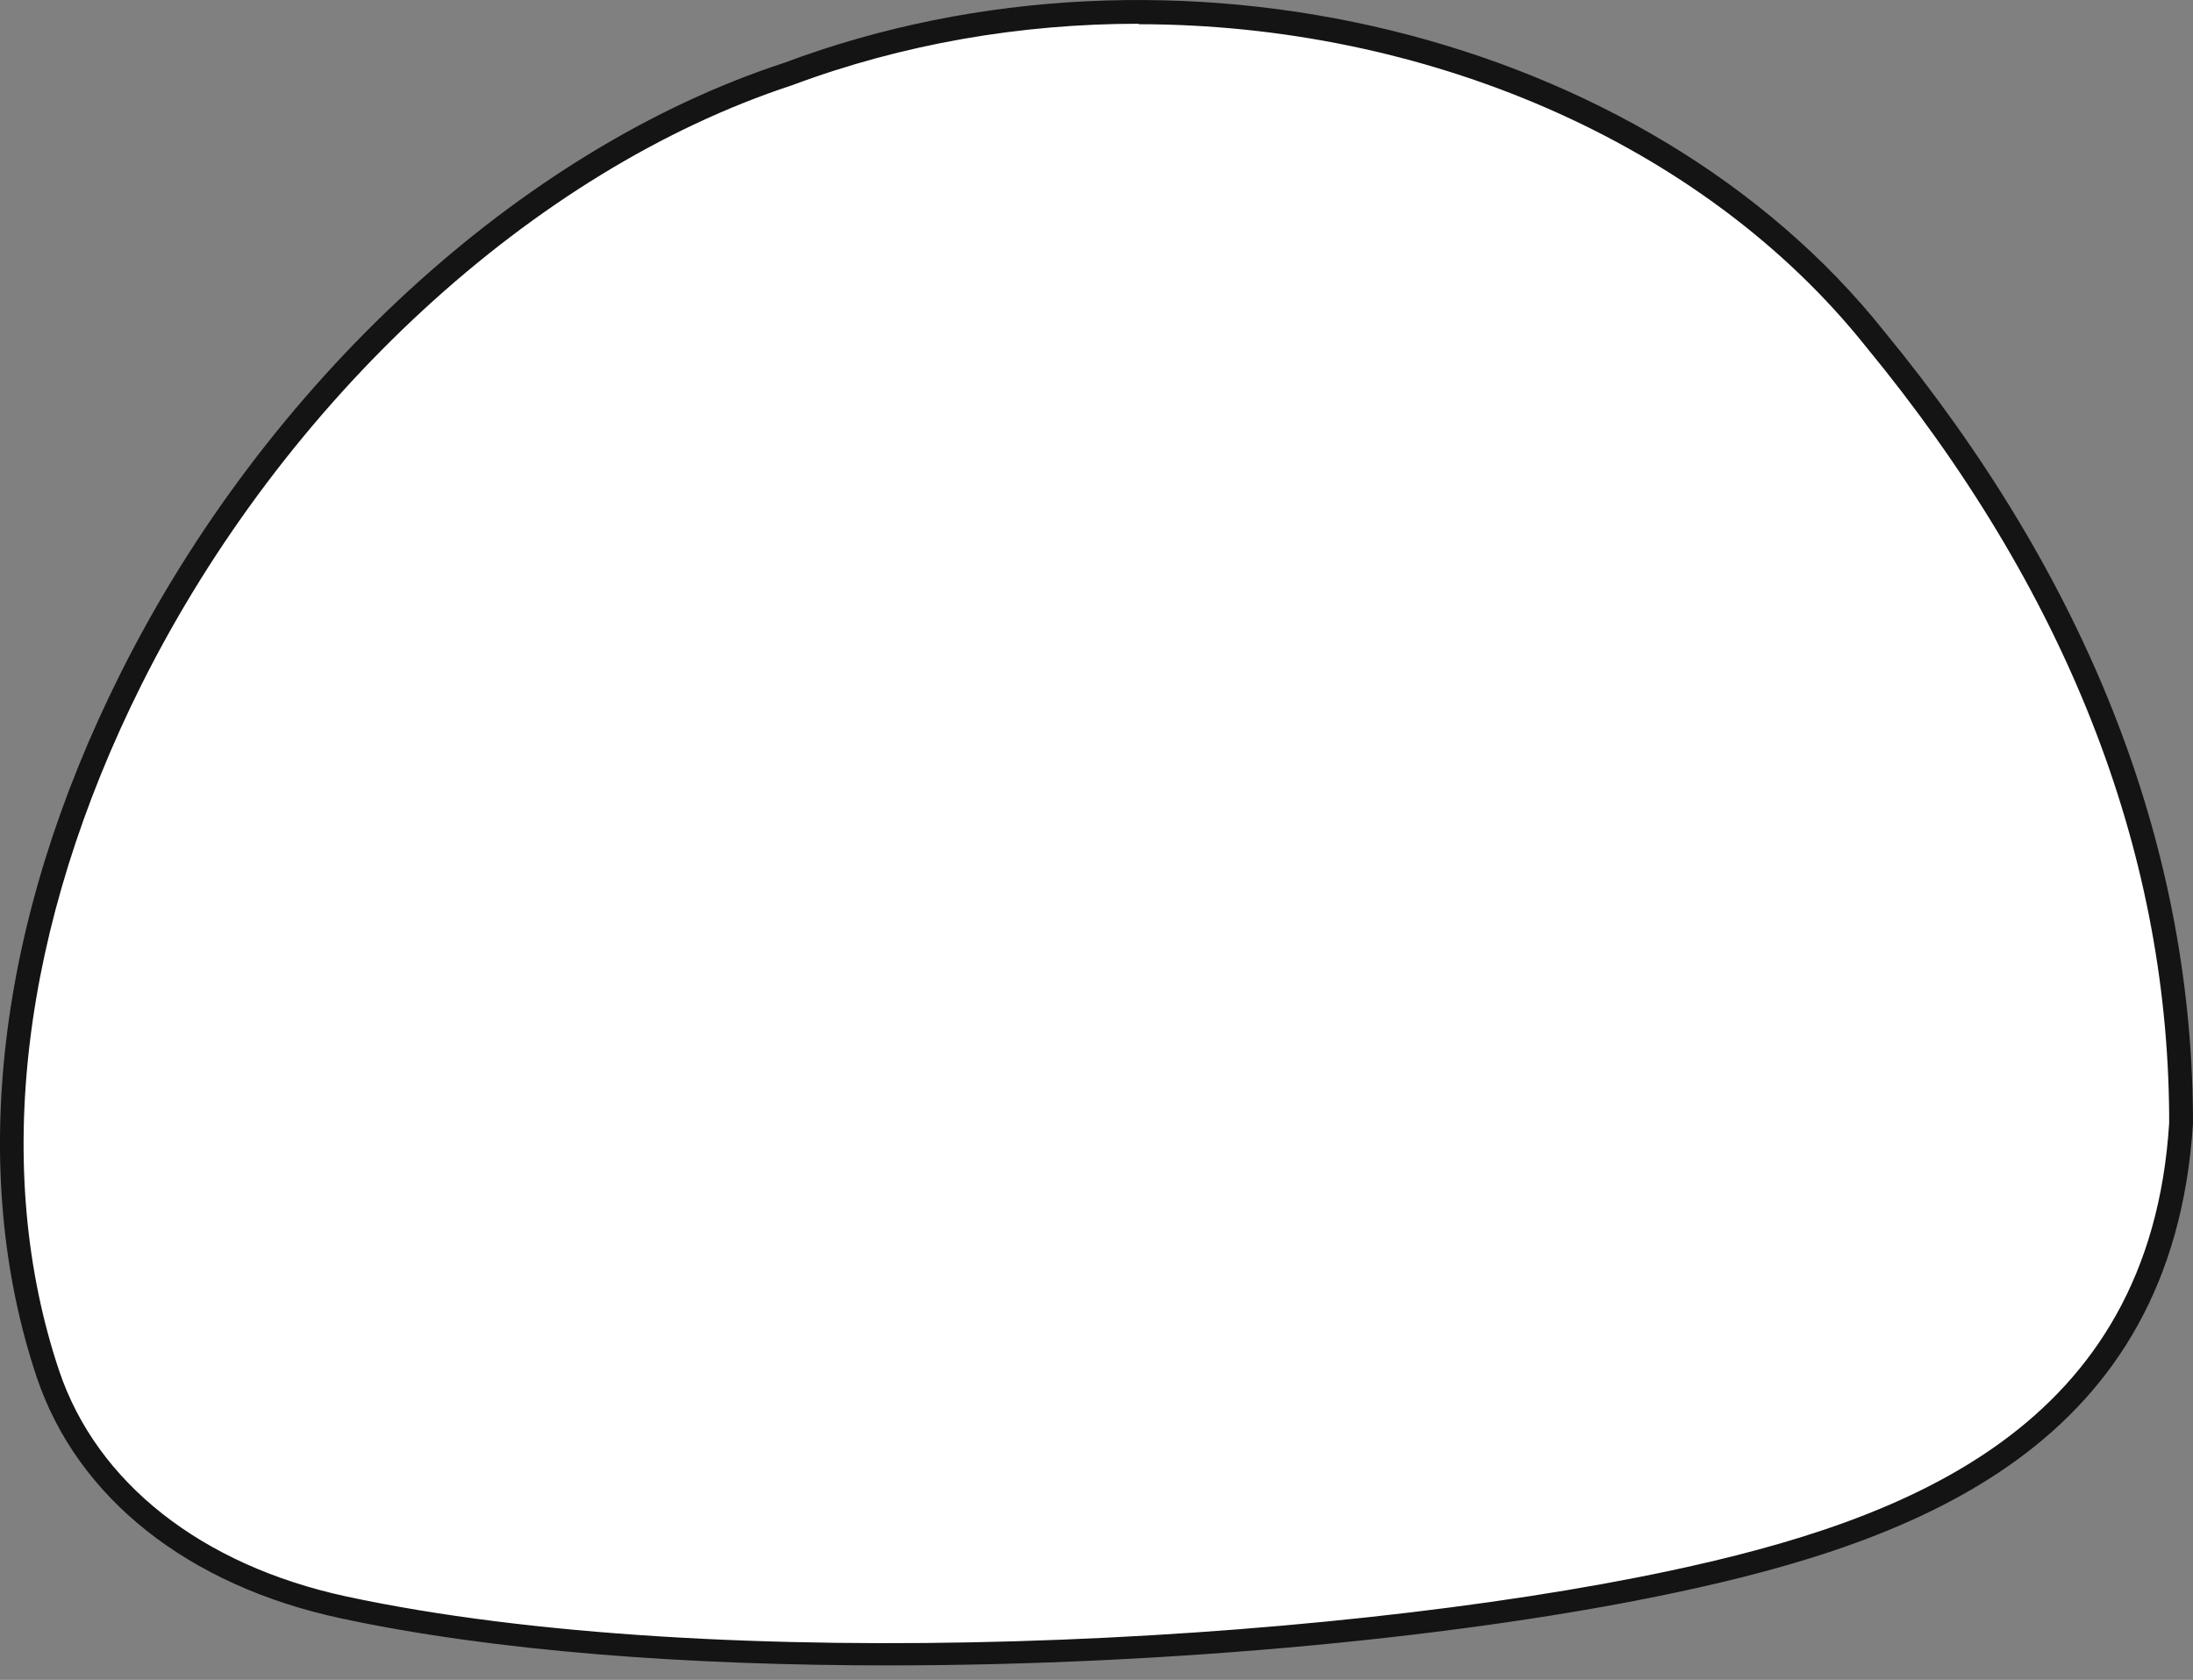 <svg width="47" height="36" viewBox="0 0 47 36" fill="none" xmlns="http://www.w3.org/2000/svg">
<rect x="0" y="0" width="47" height="36" fill="#808080" stroke="none"/>
<path d="M46.749 23.889C46.699 18.009 44.389 12.379 40.189 7.279C34.919 0.659 24.649 -1.311 16.879 1.599C6.169 5.119 -2.411 19.229 1.029 29.449C1.959 32.209 4.499 33.829 7.349 34.439C15.429 36.169 28.369 35.479 35.849 33.889C41.089 32.769 46.319 30.739 46.729 24.069V23.879L46.749 23.889Z" fill="white"/>
<path d="M19.029 35.689C14.759 35.689 10.599 35.389 7.299 34.679C4.029 33.979 1.659 32.099 0.789 29.519C-0.701 25.079 -0.071 19.719 2.589 14.419C5.699 8.209 11.139 3.199 16.799 1.349C25.139 -1.781 35.289 0.699 40.389 7.109C44.719 12.379 46.949 18.019 46.999 23.879V24.089C46.559 30.949 41.149 33.019 35.909 34.129C31.489 35.069 25.139 35.689 19.039 35.689H19.029ZM24.399 0.509C21.879 0.509 19.349 0.939 16.969 1.829C11.429 3.649 6.099 8.559 3.039 14.659C0.449 19.839 -0.181 25.059 1.269 29.379C2.079 31.779 4.319 33.539 7.409 34.209C15.349 35.919 28.329 35.249 35.799 33.659C40.859 32.579 46.079 30.599 46.489 24.069V23.889C46.449 18.149 44.259 12.619 39.999 7.439C36.479 3.019 30.489 0.519 24.399 0.519V0.509Z" fill="#141414"/>
</svg>
